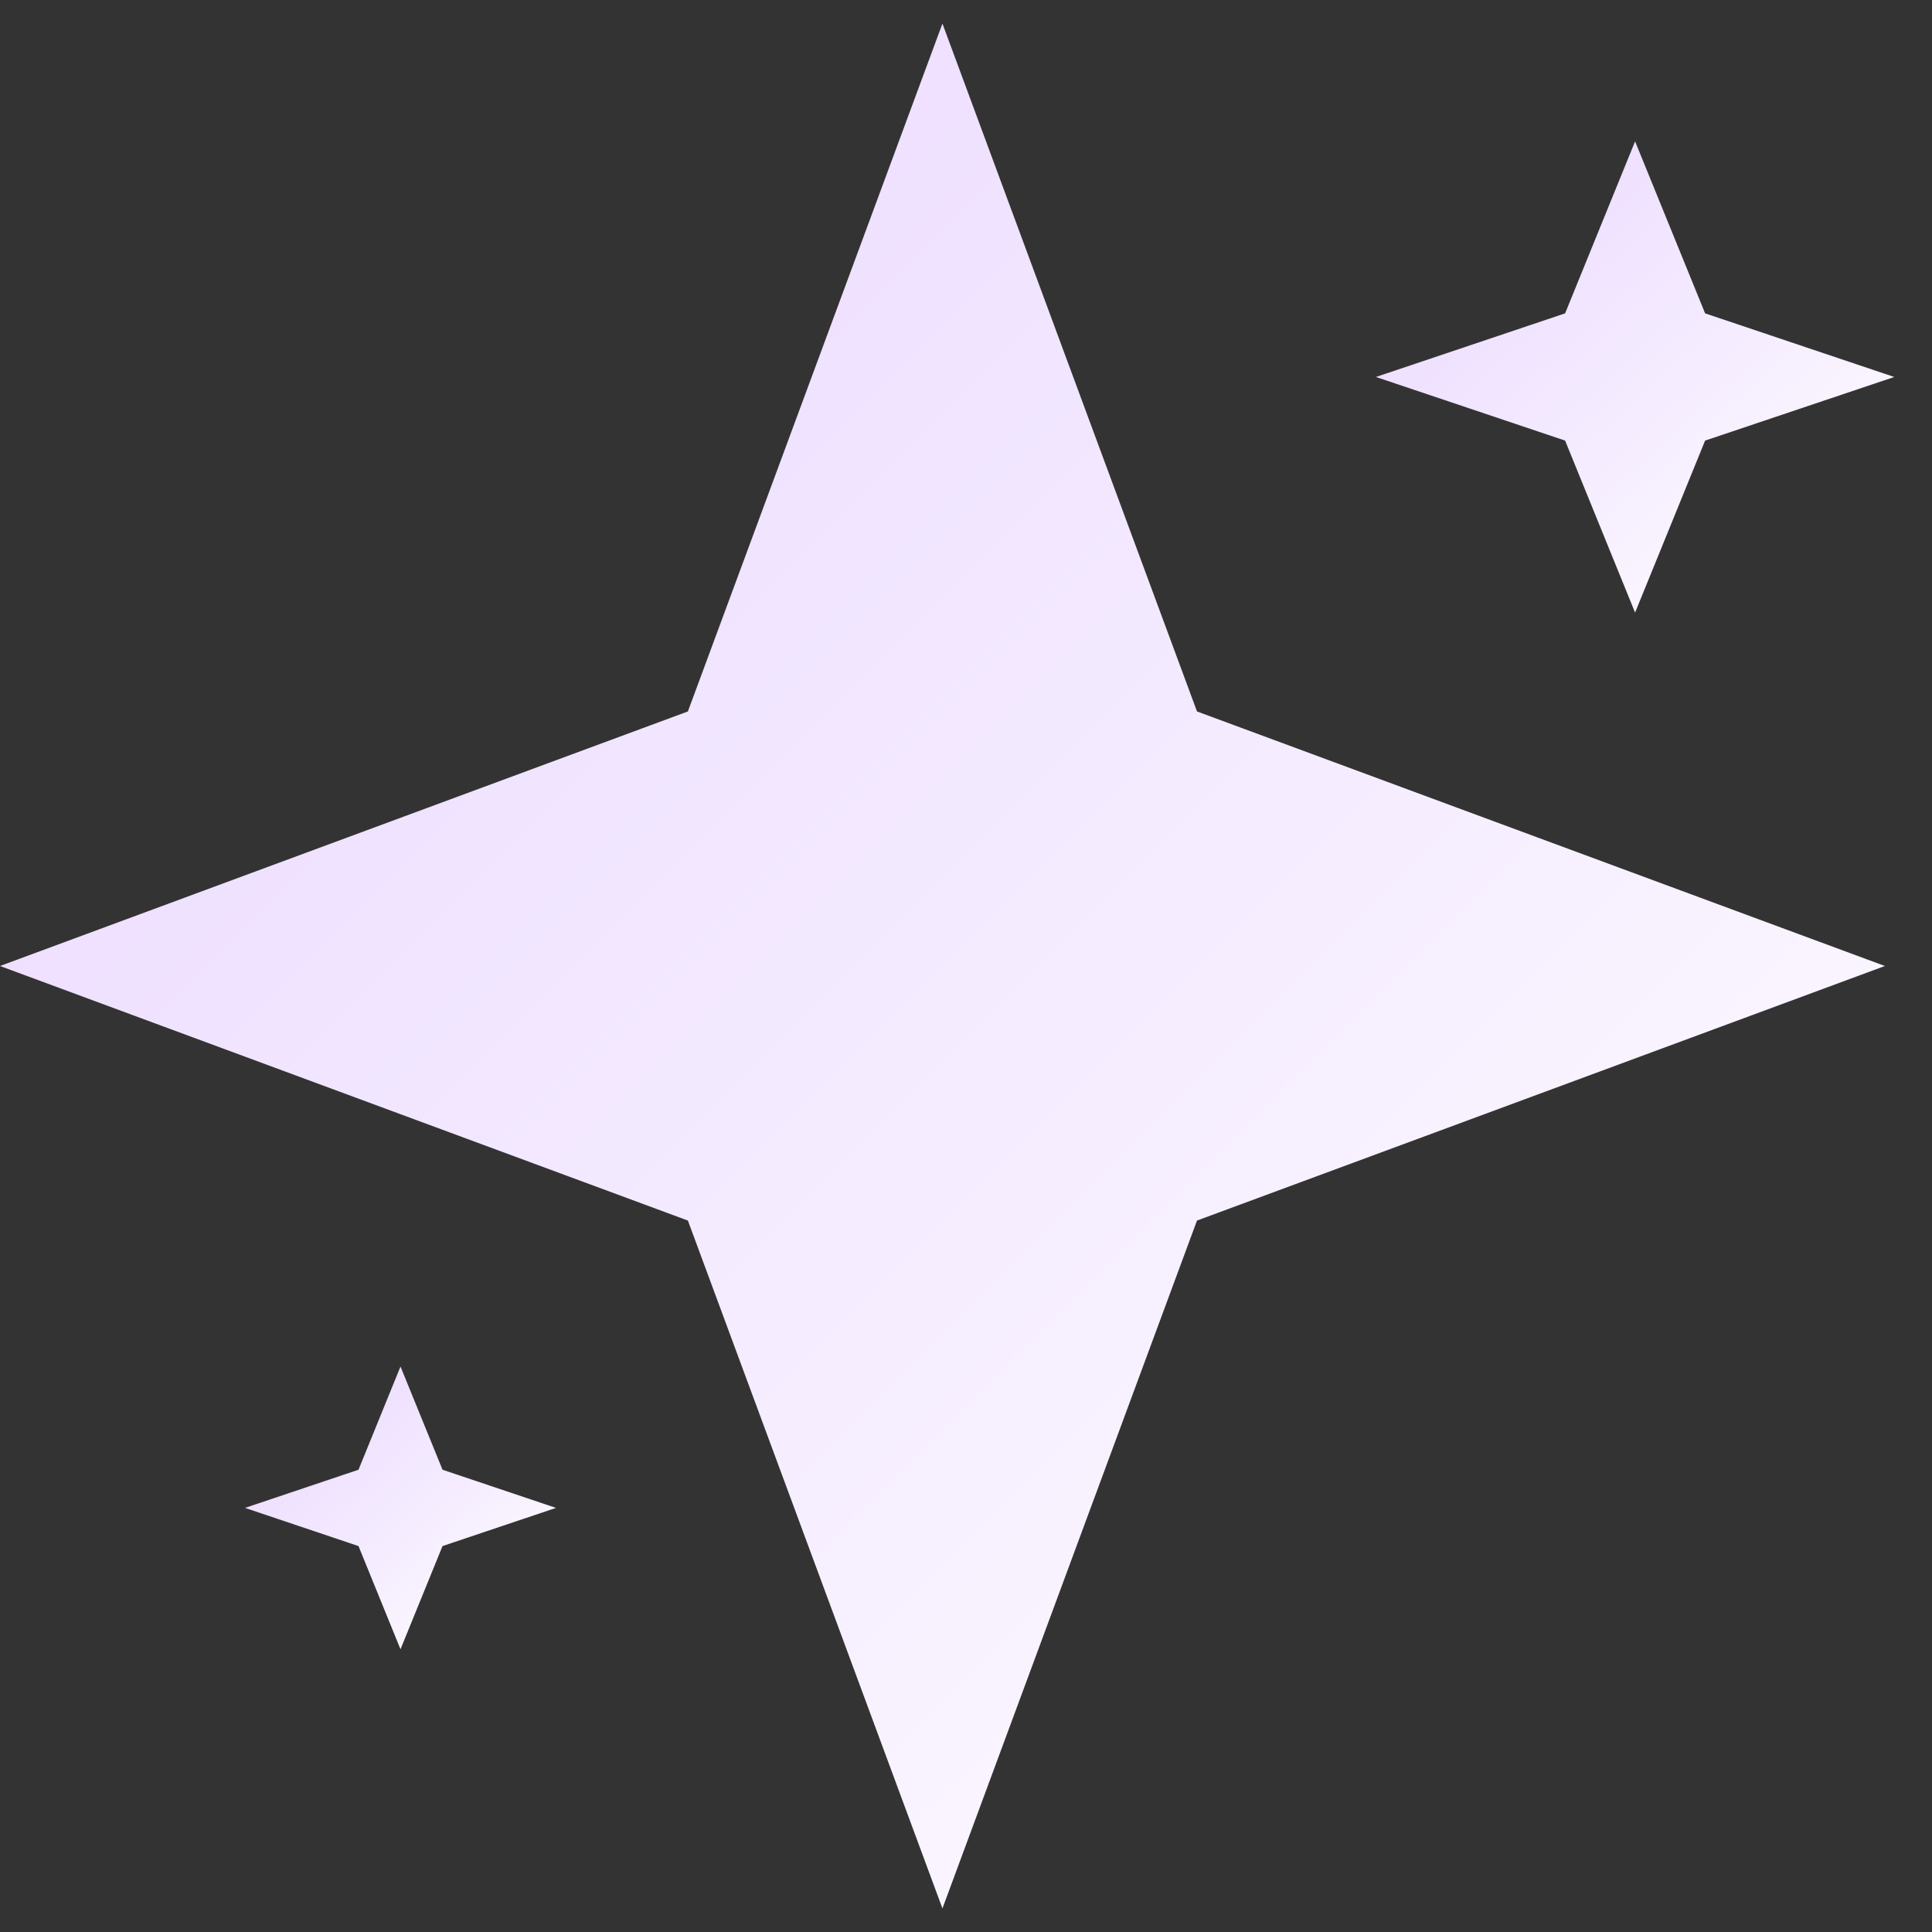 <svg width="41" height="41" viewBox="0 0 41 41" fill="none" xmlns="http://www.w3.org/2000/svg">
<rect x="0" y="0" width="41" height="41" fill="#333333" stroke="none"/>
<path d="M20 0.5L25.402 15.098L40 20.5L25.402 25.902L20 40.5L14.598 25.902L0 20.5L14.598 15.098L20 0.5Z" fill="url(#paint0_linear_11_2996)"/>
<path d="M34.699 3L36.185 6.65L40.199 8L36.185 9.35L34.699 13L33.214 9.35L29.199 8L33.214 6.65L34.699 3Z" fill="url(#paint1_linear_11_2996)"/>
<path d="M8.499 29L9.391 31.19L11.799 32L9.391 32.81L8.499 35L7.608 32.81L5.199 32L7.608 31.19L8.499 29Z" fill="url(#paint2_linear_11_2996)"/>
<defs>
<linearGradient id="paint0_linear_11_2996" x1="0" y1="0.5" x2="40" y2="40.5" gradientUnits="userSpaceOnUse">
<stop stop-color="#E9D6FF"/>
<stop offset="1" stop-color="white"/>
</linearGradient>
<linearGradient id="paint1_linear_11_2996" x1="29.199" y1="3" x2="39.154" y2="13.95" gradientUnits="userSpaceOnUse">
<stop stop-color="#E9D6FF"/>
<stop offset="1" stop-color="white"/>
</linearGradient>
<linearGradient id="paint2_linear_11_2996" x1="5.199" y1="29" x2="11.172" y2="35.57" gradientUnits="userSpaceOnUse">
<stop stop-color="#E9D6FF"/>
<stop offset="1" stop-color="white"/>
</linearGradient>
</defs>
</svg>
